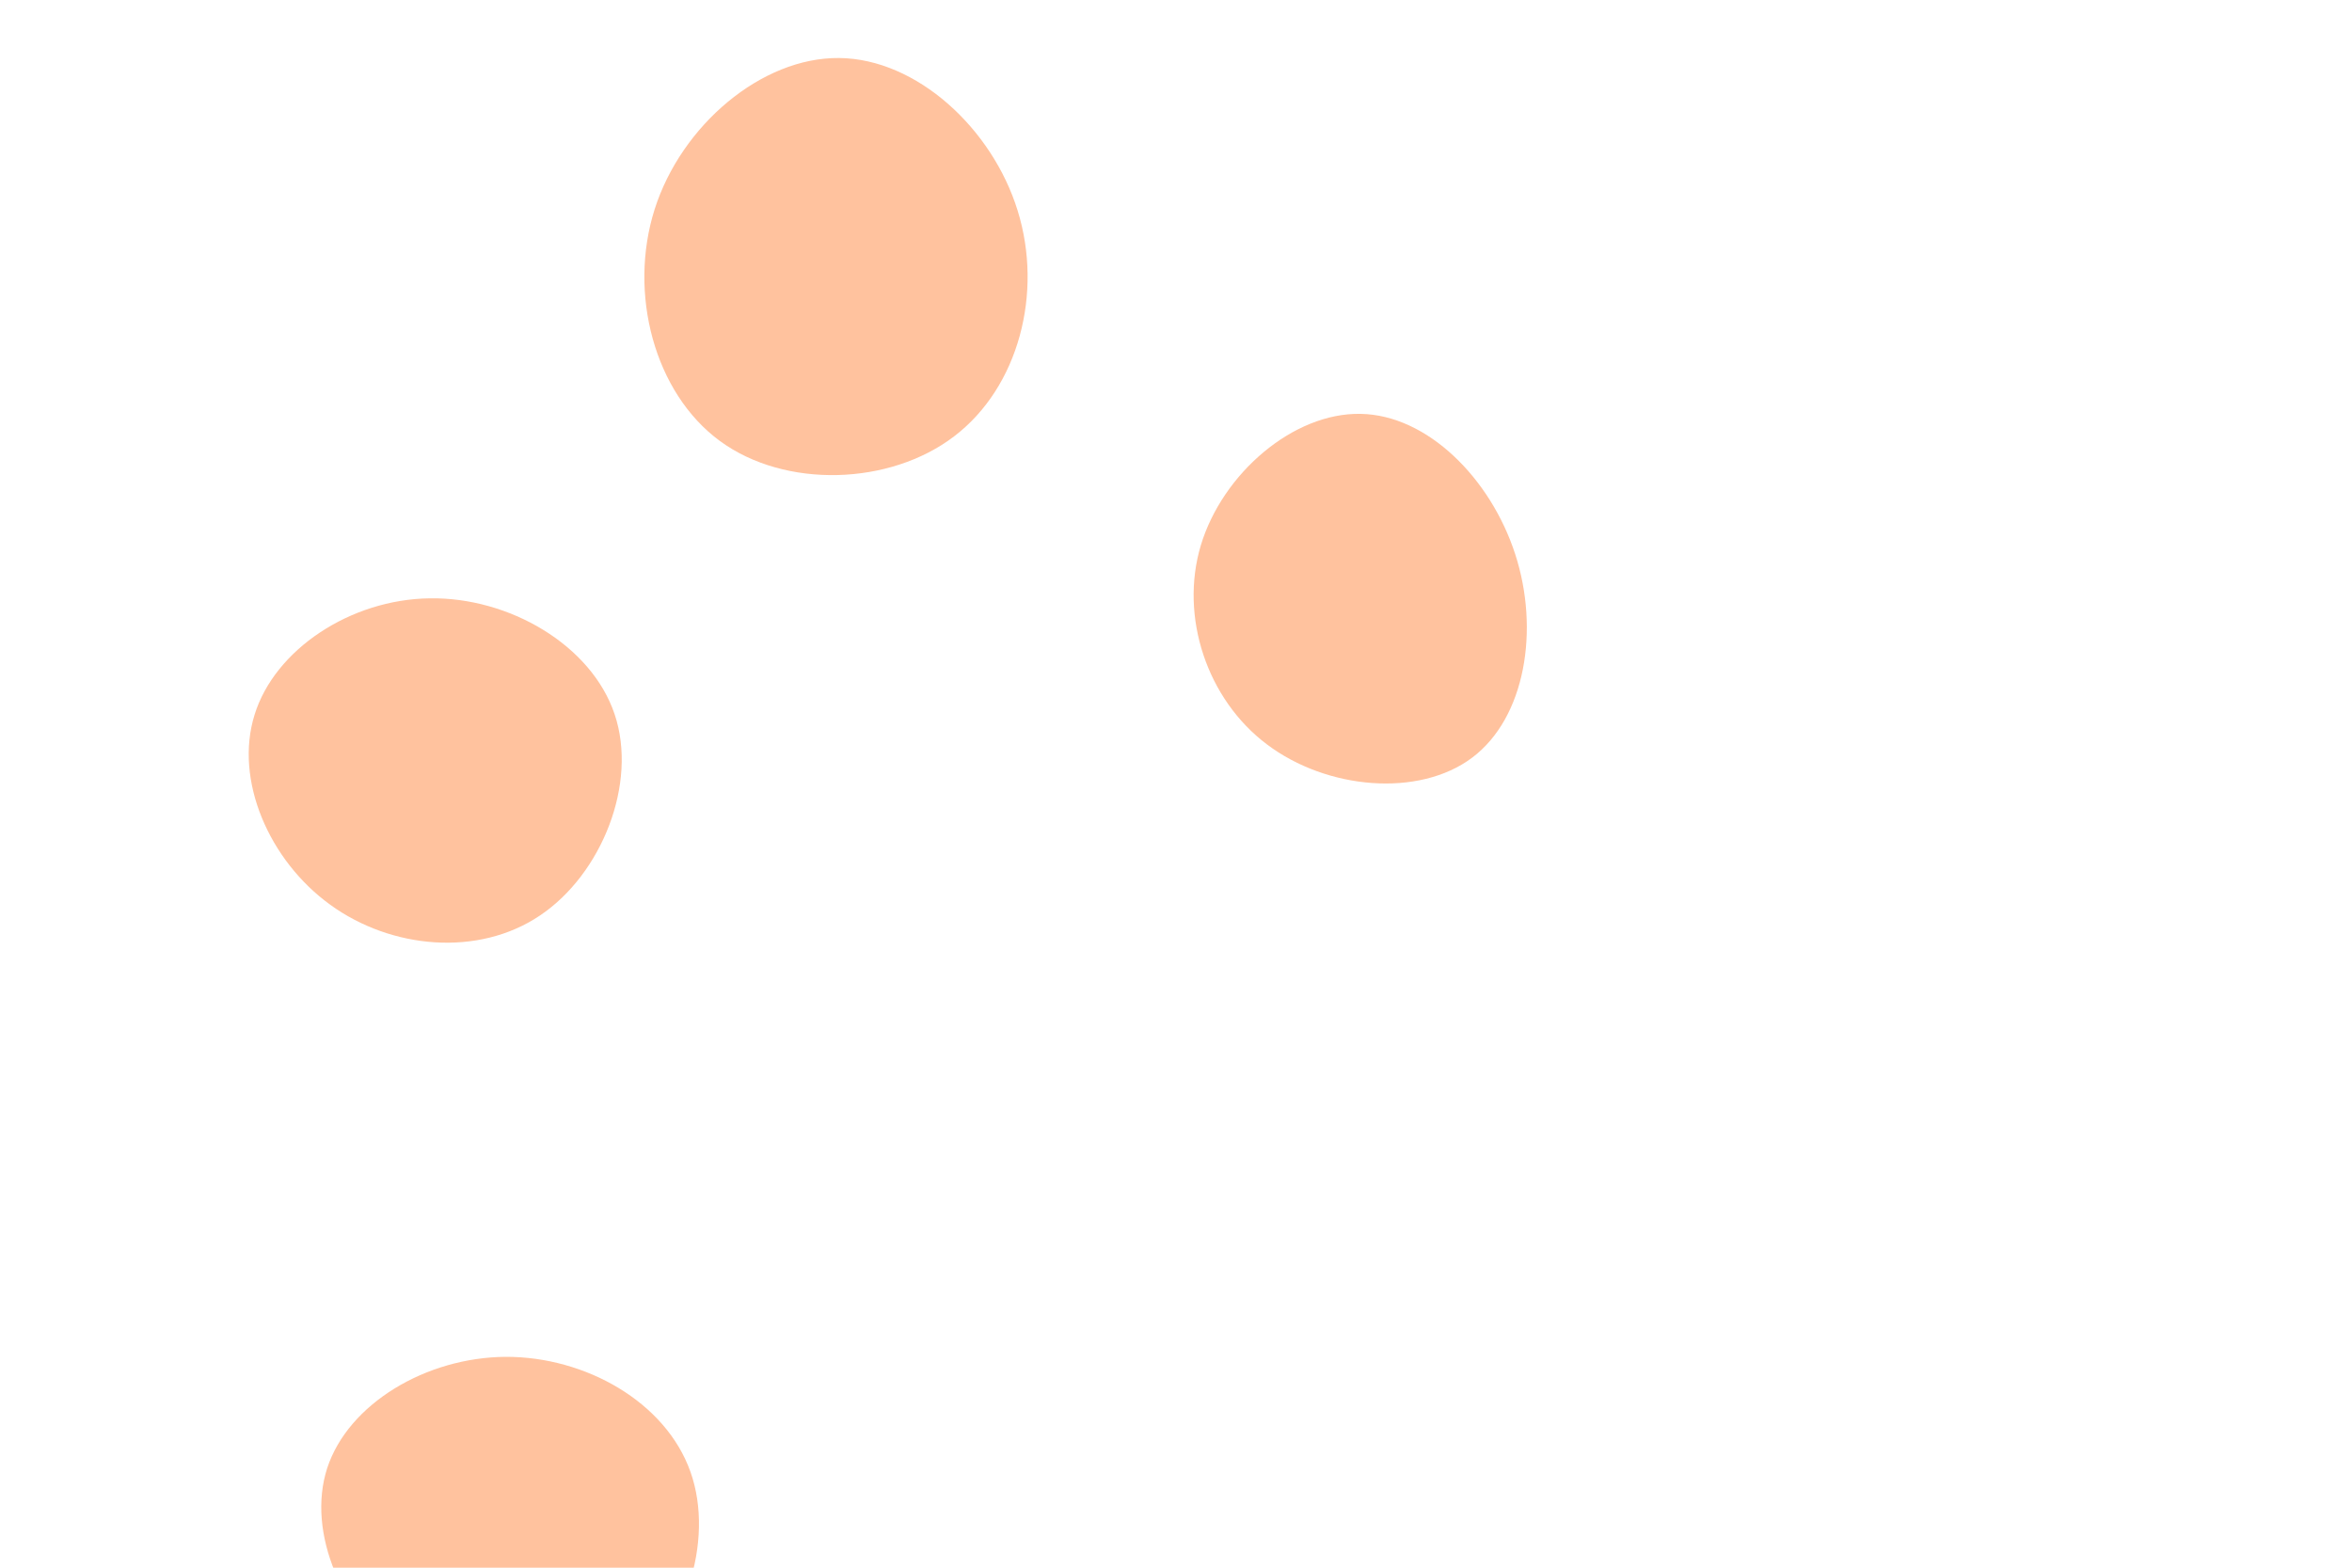 <svg id="visual" viewBox="0 0 900 600" width="900" height="600" xmlns="http://www.w3.org/2000/svg" xmlns:xlink="http://www.w3.org/1999/xlink" version="1.1"><g><g transform="translate(322 104)"><path d="M67.4 -23.4C77.2 8.1 67.8 44.2 43.1 63C18.5 81.8 -21.5 83.1 -46.5 64.8C-71.6 46.4 -81.7 8.3 -71.5 -23.9C-61.3 -56 -30.6 -82.1 -0.9 -81.8C28.8 -81.5 57.7 -54.8 67.4 -23.4Z" fill="rgba(255,96,0,0.379)"></path></g><g transform="translate(193 584)"><path d="M71.2 -20.7C80.7 6 68.7 42.1 45.3 58.1C21.8 74.2 -13.1 70.2 -37.5 52.3C-61.9 34.4 -75.8 2.7 -67.8 -22.1C-59.7 -46.8 -29.9 -64.5 0.5 -64.7C30.9 -64.8 61.7 -47.5 71.2 -20.7Z" fill="rgba(255,96,0,0.379)"></path></g><g transform="translate(163 296)"><path d="M72.2 -22.6C81.1 3.9 67.2 38.6 43.6 54.4C20 70.3 -13.3 67.2 -36.6 50.3C-60 33.4 -73.4 2.6 -65.6 -22.4C-57.9 -47.4 -28.9 -66.6 1.4 -67C31.7 -67.5 63.3 -49.2 72.2 -22.6Z" fill="rgba(255,96,0,0.379)"></path></g><g transform="translate(522 231)"><path d="M57.8 -18.9C67.2 10 61.7 43.7 41.3 59C20.9 74.3 -14.3 71.2 -37.2 53.9C-60.1 36.7 -70.7 5.1 -62.5 -22.3C-54.2 -49.8 -27.1 -73.1 -1.4 -72.6C24.2 -72.2 48.4 -47.9 57.8 -18.9Z" fill="rgba(255,96,0,0.379)"></path></g></g></svg>
